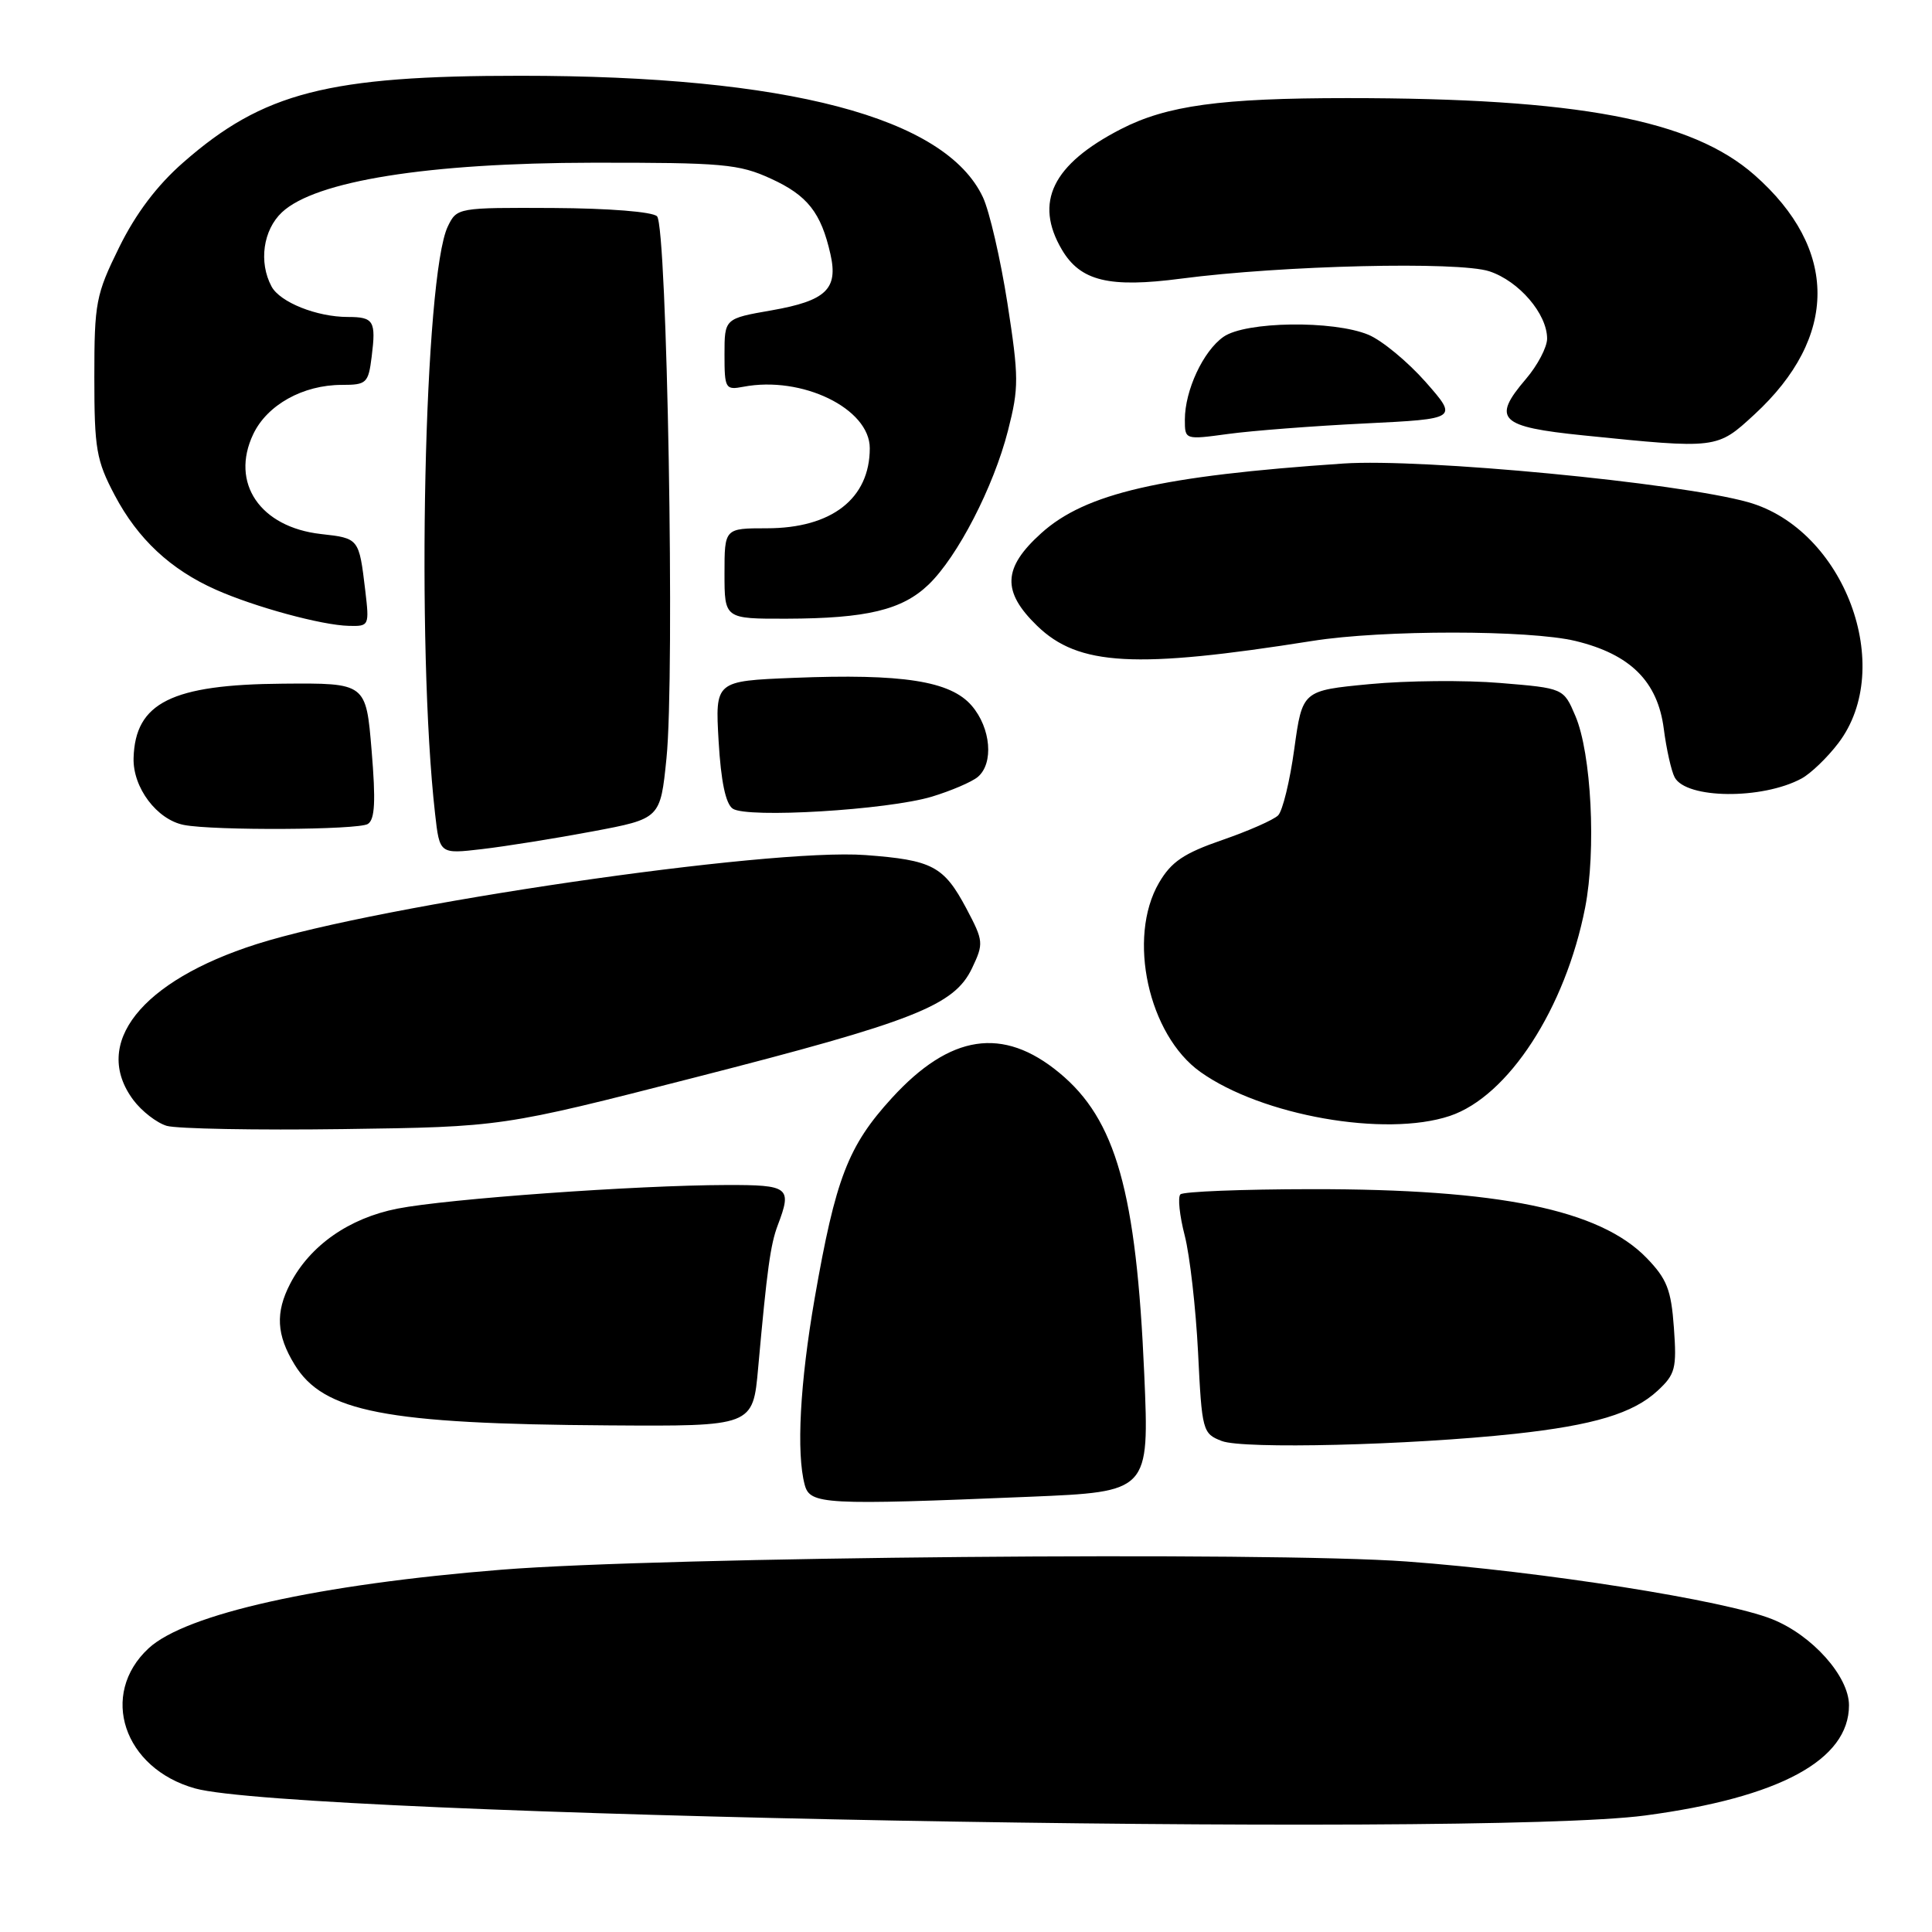 <?xml version="1.0" encoding="UTF-8" standalone="no"?>
<!DOCTYPE svg PUBLIC "-//W3C//DTD SVG 1.1//EN" "http://www.w3.org/Graphics/SVG/1.1/DTD/svg11.dtd" >
<svg xmlns="http://www.w3.org/2000/svg" xmlns:xlink="http://www.w3.org/1999/xlink" version="1.1" viewBox="0 0 256 256">
 <g >
 <path fill="currentColor"
d=" M 218.00 240.56 C 235.80 238.19 245.00 233.21 245.00 225.96 C 245.00 222.13 240.13 216.67 234.82 214.55 C 228.59 212.05 204.42 208.24 186.43 206.91 C 168.18 205.57 87.80 206.29 66.50 207.99 C 42.22 209.93 24.61 213.85 19.69 218.41 C 13.10 224.52 16.37 234.34 25.87 236.98 C 38.88 240.59 195.82 243.52 218.00 240.56 Z  M 136.40 198.33 C 152.29 197.67 152.29 197.67 151.62 182.09 C 150.57 157.94 147.87 148.33 140.35 142.14 C 132.89 135.98 125.90 137.04 118.17 145.50 C 112.37 151.85 110.72 156.13 107.95 172.02 C 106.00 183.26 105.50 192.53 106.63 196.75 C 107.33 199.36 109.18 199.46 136.40 198.33 Z  M 200.72 189.99 C 211.19 188.85 216.41 187.28 219.65 184.27 C 221.99 182.10 222.19 181.32 221.80 175.93 C 221.44 170.90 220.88 169.47 218.18 166.68 C 211.97 160.28 198.63 157.54 173.79 157.57 C 164.60 157.58 156.78 157.89 156.41 158.26 C 156.04 158.62 156.30 161.08 156.98 163.71 C 157.66 166.35 158.45 173.32 158.75 179.21 C 159.26 189.62 159.35 189.96 161.89 190.94 C 164.71 192.04 186.73 191.50 200.72 189.99 Z  M 100.46 181.25 C 101.64 168.15 102.09 164.90 103.06 162.34 C 104.97 157.31 104.57 157.00 96.25 157.02 C 84.28 157.05 59.27 158.85 52.66 160.15 C 46.25 161.41 41.07 165.04 38.45 170.10 C 36.47 173.92 36.63 176.89 39.03 180.81 C 42.86 187.09 51.04 188.68 80.63 188.87 C 99.77 189.00 99.77 189.00 100.46 181.25 Z  M 92.00 142.79 C 121.15 135.33 126.44 133.25 128.80 128.29 C 130.36 125.01 130.33 124.69 128.05 120.38 C 125.06 114.76 123.55 113.96 114.66 113.30 C 101.81 112.35 50.45 119.87 34.00 125.10 C 18.68 129.98 12.10 138.30 17.67 145.76 C 18.78 147.24 20.76 148.78 22.09 149.18 C 23.42 149.57 33.95 149.77 45.50 149.61 C 66.50 149.32 66.50 149.32 92.00 142.79 Z  M 192.10 147.87 C 199.85 145.28 207.42 133.63 210.04 120.26 C 211.52 112.67 210.87 99.82 208.74 94.85 C 207.18 91.19 207.18 91.19 198.80 90.50 C 194.19 90.11 186.40 90.18 181.49 90.65 C 172.57 91.50 172.57 91.50 171.50 99.23 C 170.92 103.48 169.95 107.45 169.36 108.04 C 168.76 108.64 165.42 110.11 161.94 111.31 C 156.85 113.07 155.20 114.19 153.57 116.98 C 149.34 124.25 152.16 137.13 159.06 142.04 C 167.19 147.83 183.55 150.72 192.10 147.87 Z  M 78.50 110.17 C 87.50 108.48 87.50 108.48 88.31 100.49 C 89.44 89.50 88.40 30.00 87.06 28.66 C 86.46 28.06 80.68 27.60 73.28 27.56 C 60.66 27.50 60.54 27.52 59.34 30.00 C 56.20 36.50 55.13 85.61 57.65 107.83 C 58.25 113.17 58.25 113.17 63.88 112.51 C 66.97 112.15 73.55 111.10 78.50 110.17 Z  M 48.74 109.18 C 49.68 108.59 49.80 106.16 49.24 99.44 C 48.50 90.50 48.50 90.50 37.50 90.59 C 22.74 90.70 17.91 93.11 17.70 100.45 C 17.59 104.36 20.79 108.61 24.37 109.31 C 28.30 110.08 47.49 109.98 48.74 109.18 Z  M 123.48 105.56 C 126.02 104.79 128.75 103.62 129.55 102.96 C 131.70 101.17 131.31 96.47 128.75 93.50 C 125.93 90.23 119.60 89.24 105.13 89.82 C 94.76 90.24 94.76 90.24 95.22 98.21 C 95.53 103.52 96.15 106.51 97.09 107.15 C 98.98 108.45 117.60 107.33 123.48 105.56 Z  M 238.71 103.16 C 239.92 102.51 242.12 100.40 243.58 98.48 C 251.24 88.44 244.38 70.13 231.63 66.54 C 222.39 63.95 188.50 60.71 178.00 61.42 C 153.81 63.06 143.82 65.36 137.96 70.66 C 132.87 75.25 132.74 78.38 137.42 82.92 C 142.90 88.24 150.42 88.65 173.94 84.92 C 183.22 83.45 202.63 83.46 208.75 84.93 C 216.03 86.69 219.65 90.29 220.46 96.57 C 220.81 99.28 221.46 102.17 221.90 103.00 C 223.44 105.87 233.50 105.97 238.71 103.16 Z  M 48.40 78.25 C 47.57 71.31 47.58 71.33 42.52 70.76 C 34.46 69.85 30.49 63.99 33.55 57.54 C 35.39 53.65 40.15 51.00 45.29 51.00 C 48.57 51.00 48.81 50.78 49.25 47.25 C 49.84 42.53 49.53 42.00 46.09 42.00 C 41.98 42.00 37.10 40.05 35.98 37.96 C 34.26 34.75 34.86 30.48 37.36 28.13 C 41.79 23.97 56.72 21.59 78.50 21.56 C 95.80 21.54 97.92 21.73 102.16 23.68 C 107.00 25.89 108.80 28.18 110.04 33.69 C 111.08 38.30 109.46 39.85 102.25 41.12 C 96.00 42.21 96.00 42.21 96.00 46.97 C 96.00 51.50 96.12 51.70 98.49 51.25 C 106.26 49.76 115.25 54.13 115.25 59.39 C 115.25 66.07 110.20 70.00 101.60 70.00 C 96.00 70.00 96.00 70.00 96.00 76.00 C 96.00 82.00 96.00 82.00 104.25 81.98 C 114.83 81.95 119.54 80.82 123.03 77.47 C 126.87 73.79 131.65 64.54 133.56 57.07 C 135.02 51.37 135.01 50.00 133.49 40.18 C 132.57 34.31 131.11 27.99 130.24 26.13 C 125.26 15.54 104.36 10.04 69.00 10.04 C 43.47 10.03 34.87 12.24 24.29 21.52 C 20.81 24.56 17.99 28.30 15.79 32.77 C 12.70 39.05 12.50 40.10 12.50 49.98 C 12.50 59.48 12.76 61.00 15.20 65.62 C 18.26 71.42 22.60 75.47 28.61 78.14 C 33.76 80.43 42.64 82.85 46.23 82.93 C 48.91 83.00 48.95 82.91 48.40 78.25 Z  M 232.47 54.92 C 243.61 44.65 243.61 32.99 232.48 23.19 C 224.14 15.85 209.07 13.00 178.53 13.00 C 161.74 13.00 154.60 13.98 148.52 17.11 C 139.45 21.78 137.00 26.80 140.71 33.09 C 143.17 37.25 146.97 38.17 156.50 36.92 C 169.93 35.16 193.28 34.61 197.35 35.95 C 201.28 37.25 205.00 41.59 205.00 44.87 C 205.00 46.00 203.74 48.41 202.19 50.22 C 197.63 55.55 198.67 56.56 209.80 57.69 C 227.56 59.50 227.50 59.50 232.47 54.92 Z  M 180.85 56.11 C 193.20 55.50 193.20 55.50 188.90 50.61 C 186.53 47.93 183.12 45.11 181.33 44.36 C 176.67 42.42 165.04 42.58 162.12 44.63 C 159.43 46.51 157.00 51.73 157.00 55.61 C 157.00 58.28 157.00 58.28 162.75 57.50 C 165.91 57.07 174.06 56.44 180.85 56.11 Z "/>
</g>
</svg>